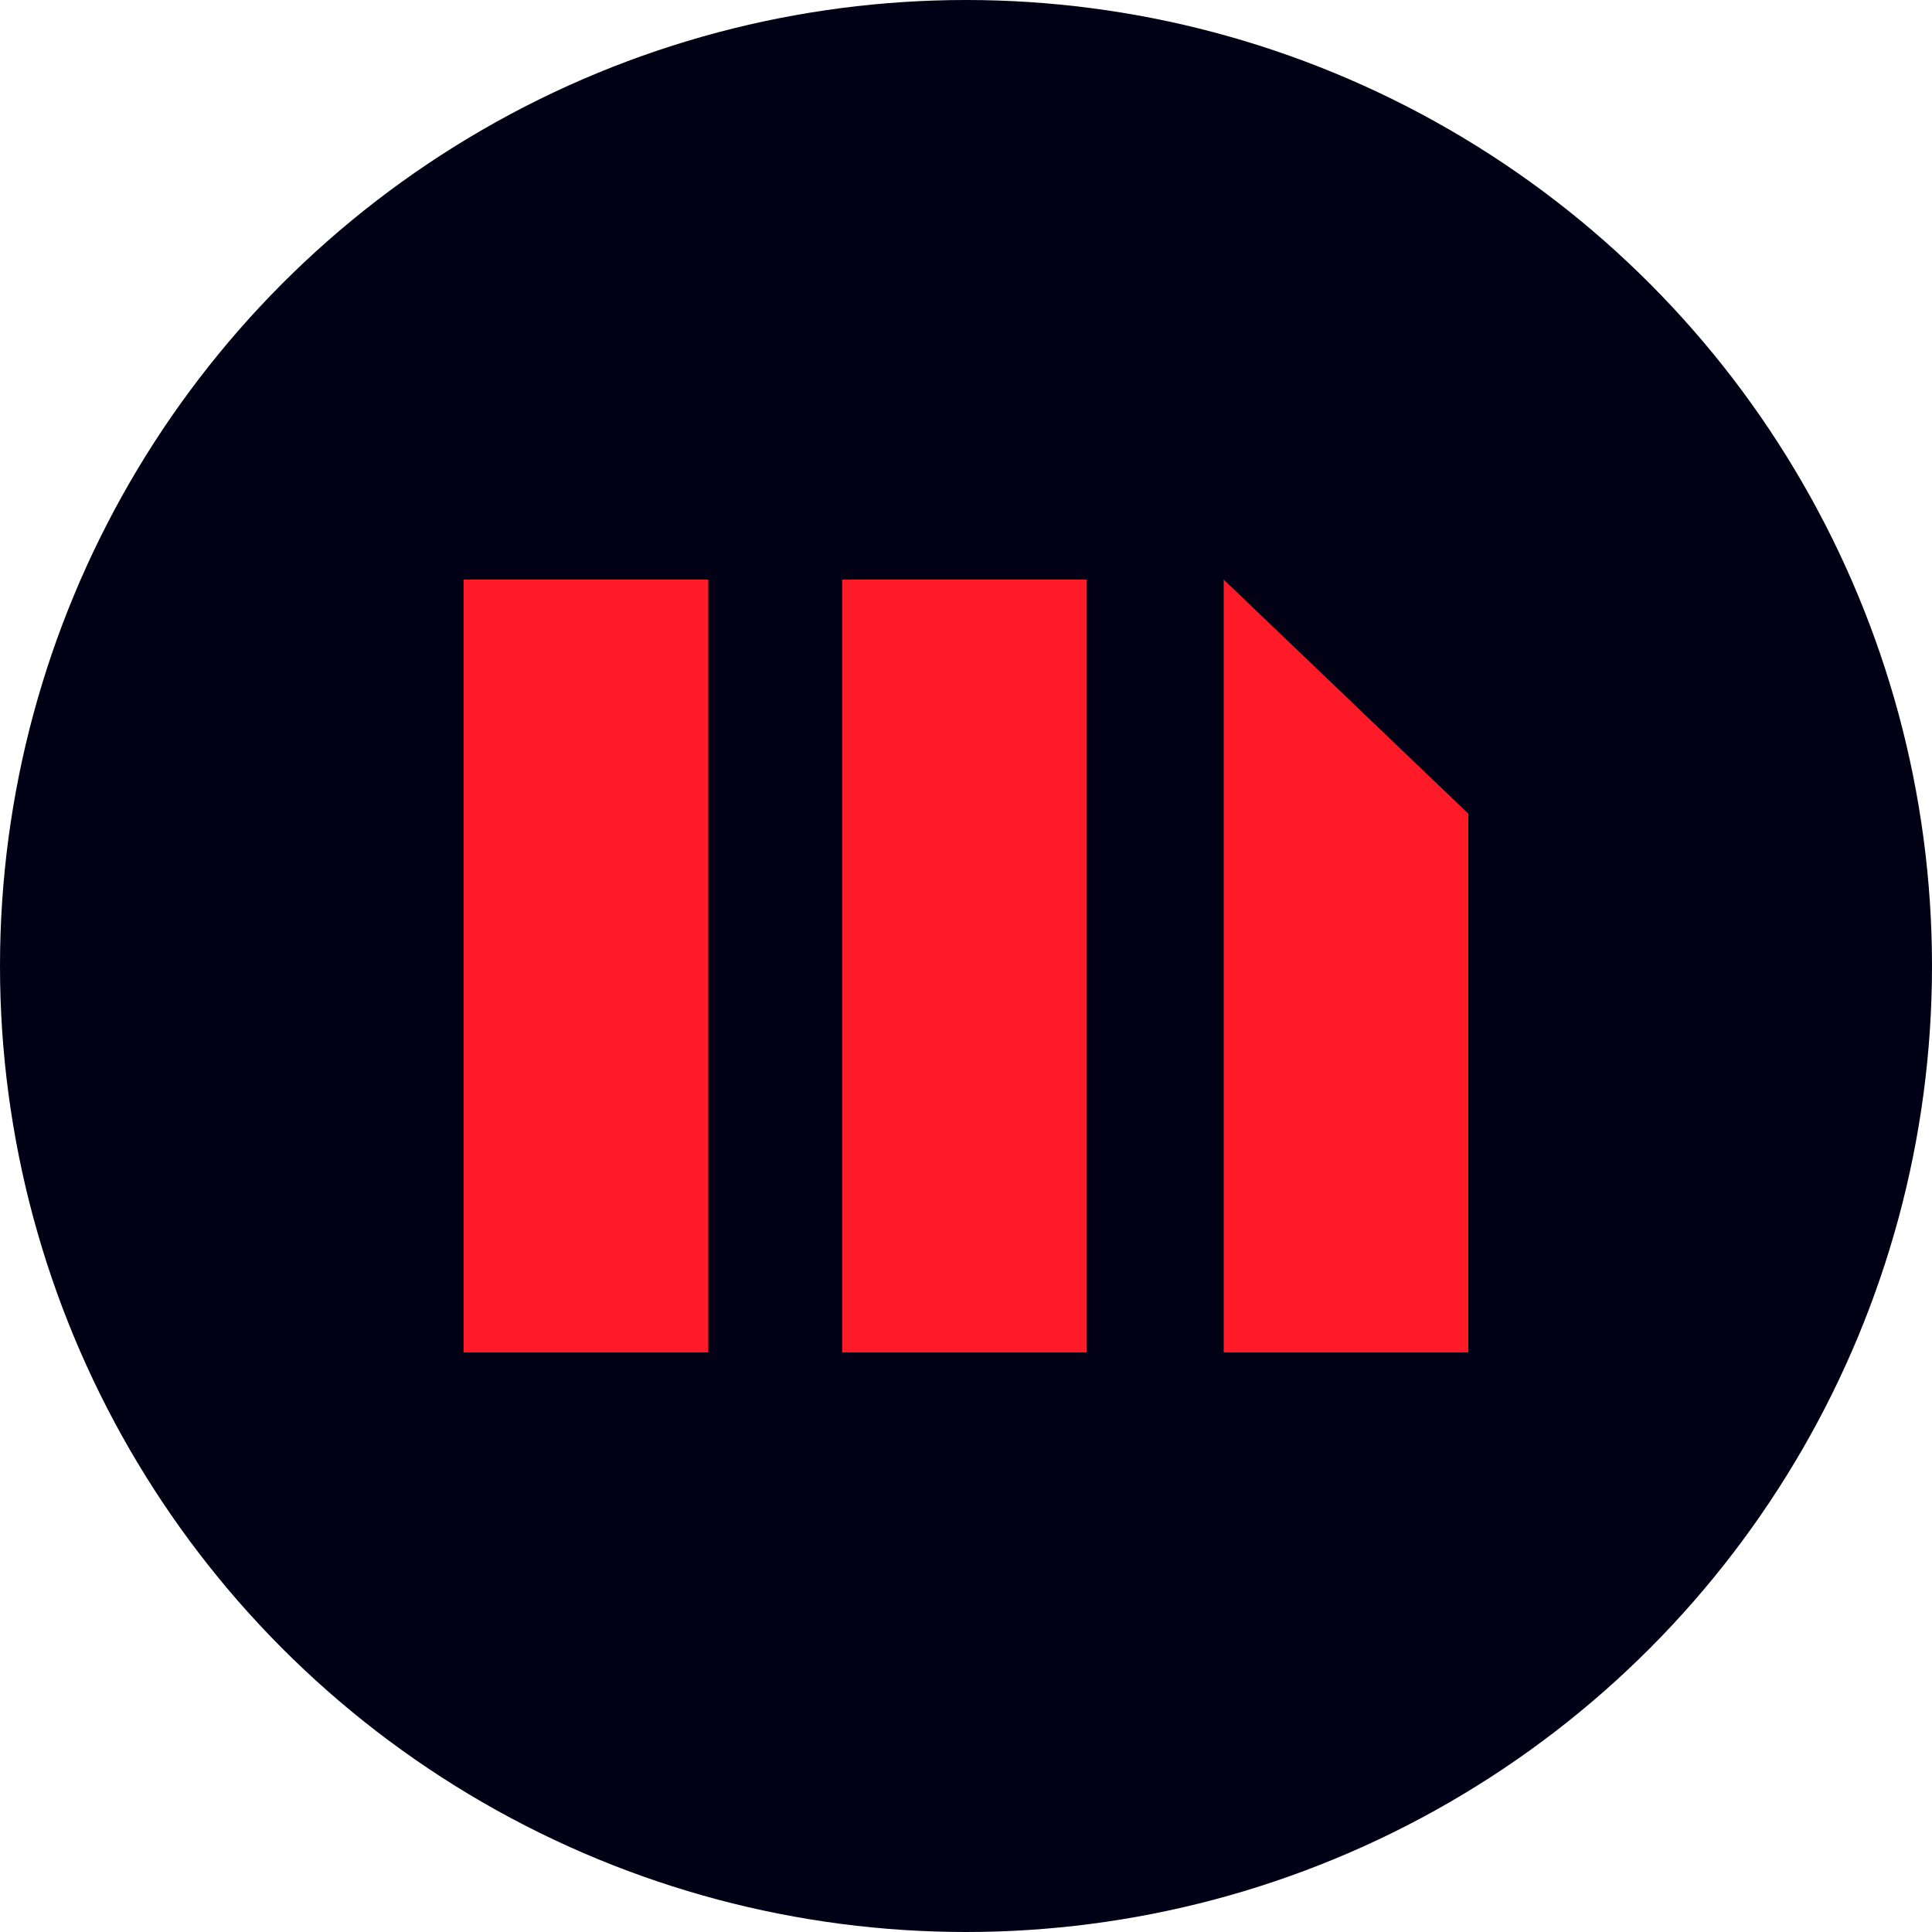 <svg width="50" height="50" viewBox="0 0 50 50" fill="none" xmlns="http://www.w3.org/2000/svg">
<circle cx="25" cy="25" r="25" fill="#020015"/>
<path d="M12 15H18.331V35H12V15Z" fill="#FF1A27"/>
<path d="M21.795 15H28.126V35H21.795V15Z" fill="#FF1A27"/>
<path d="M31.669 15L38 21.058V35H31.669V15Z" fill="#FF1A27"/>
</svg>
